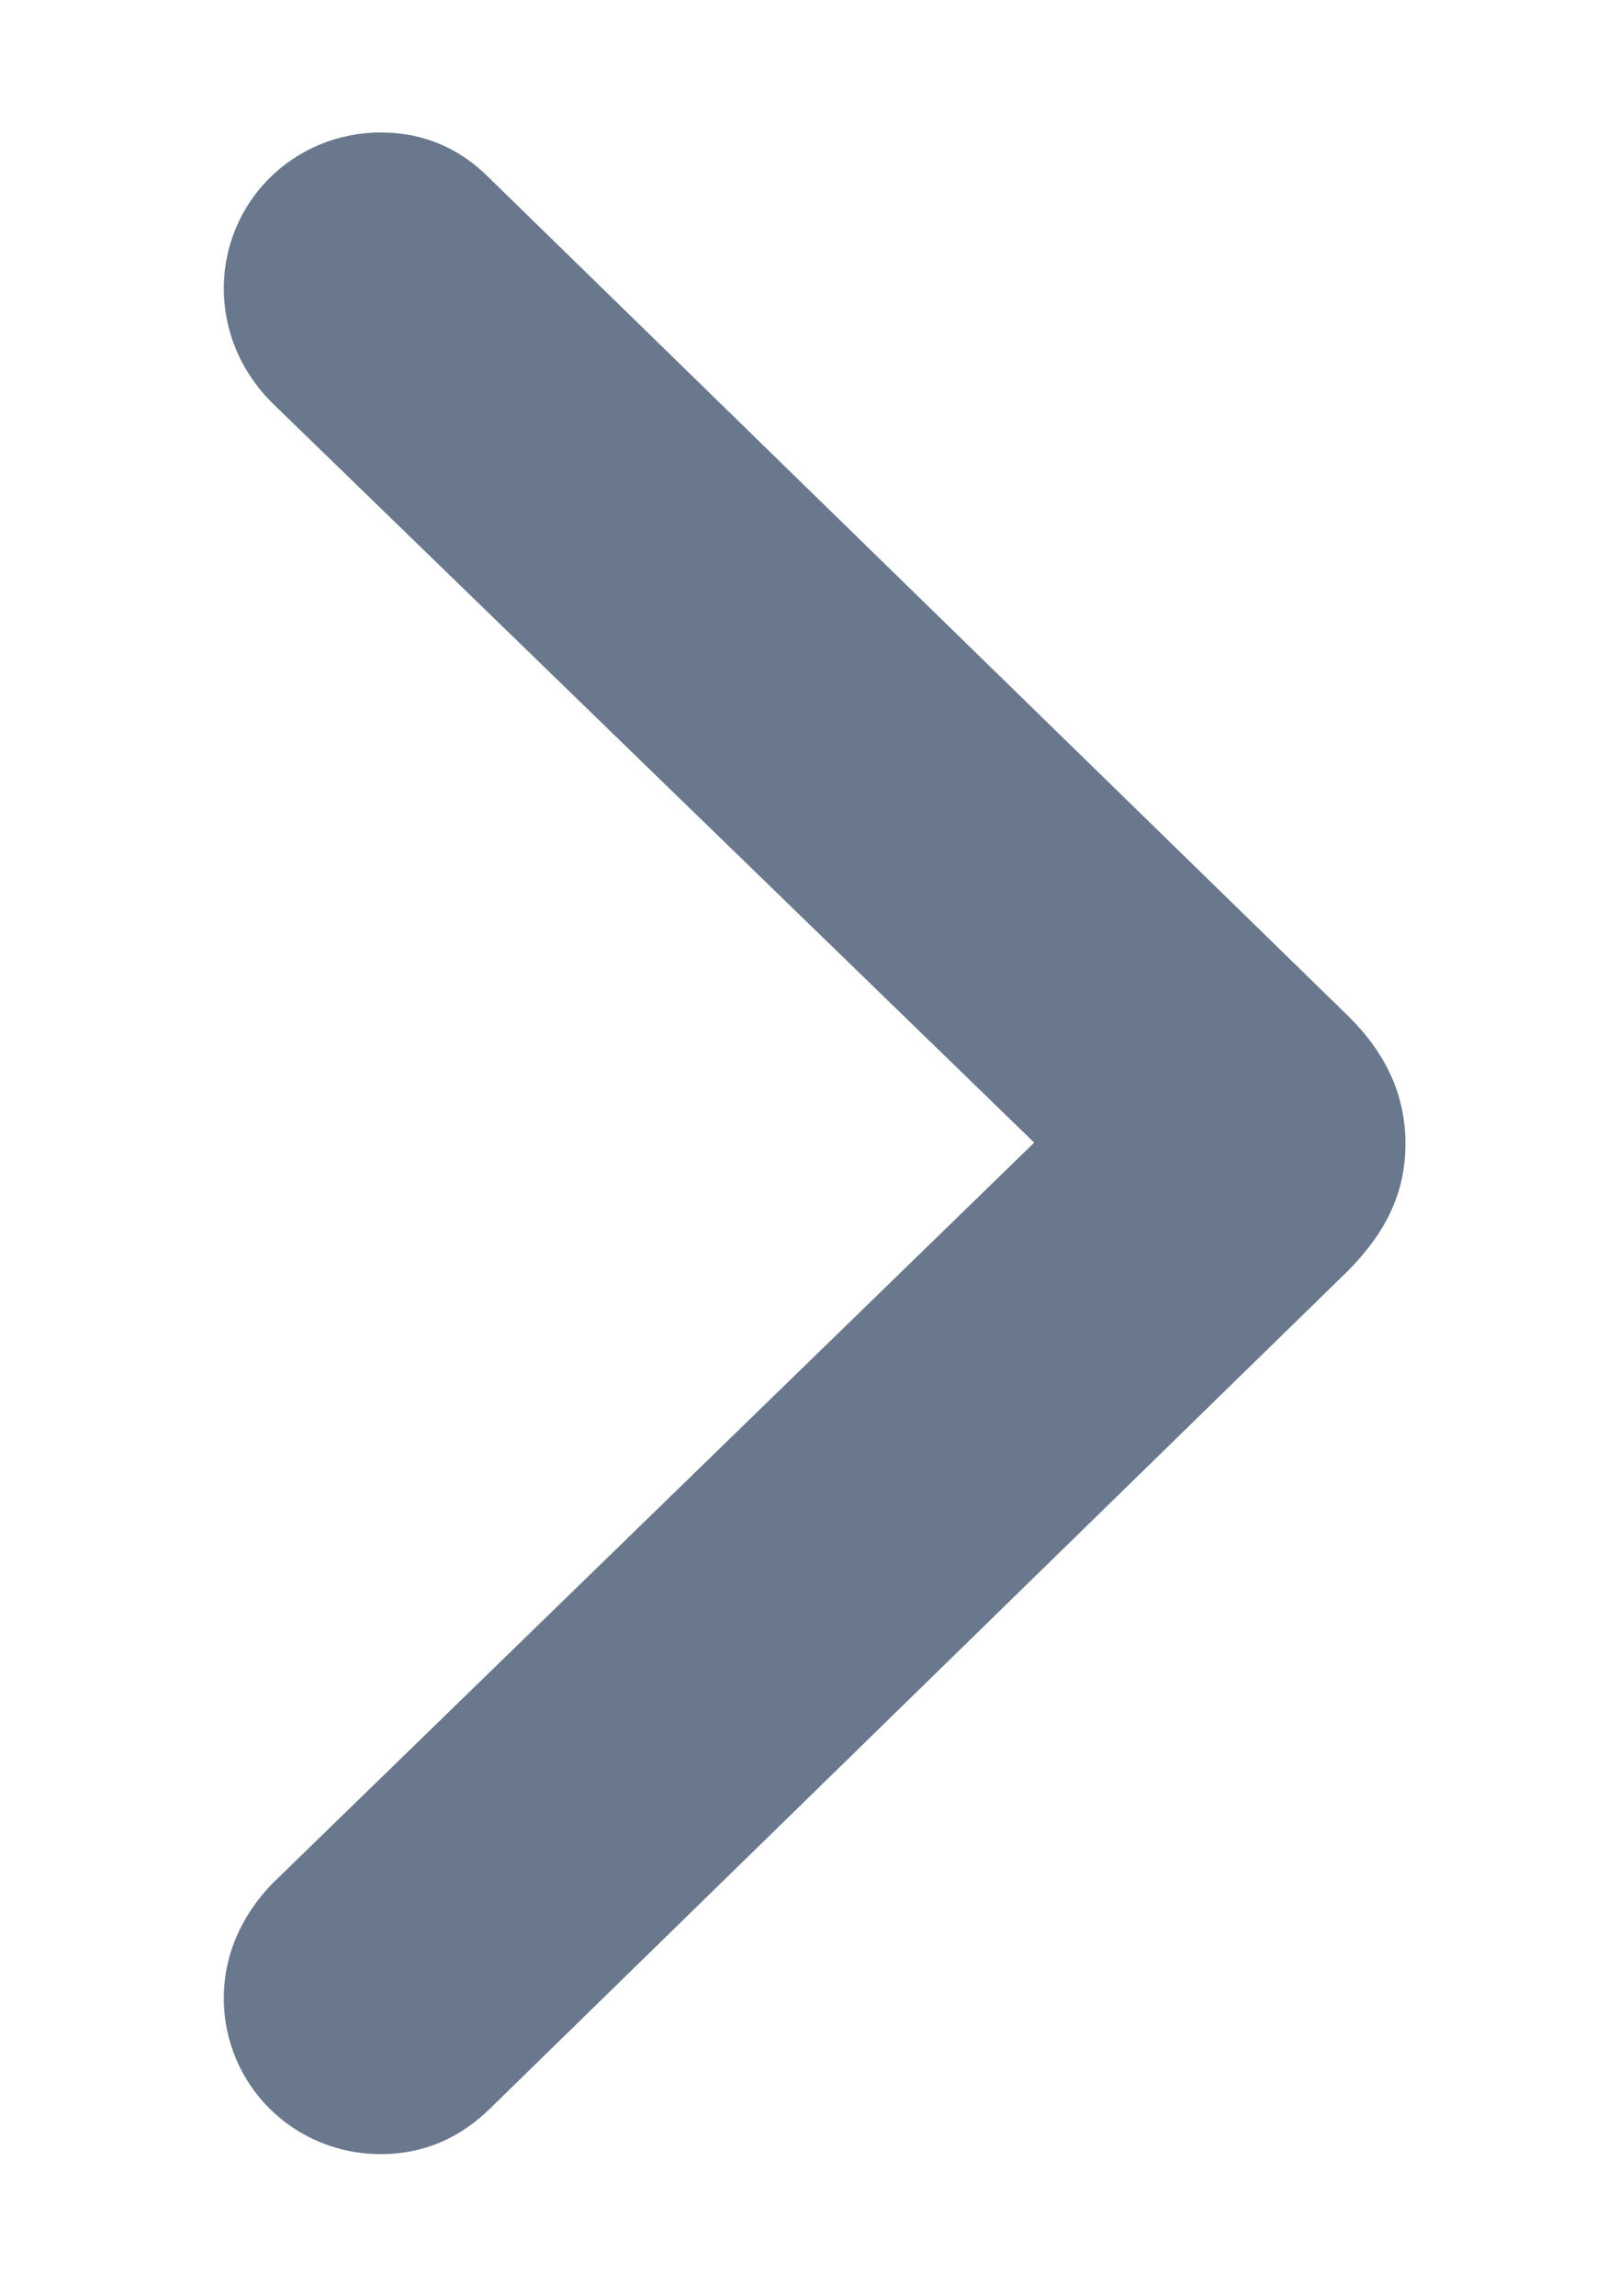 <svg width="7" height="10" viewBox="0 0 7 10" fill="none" xmlns="http://www.w3.org/2000/svg">
  <path d="M6.122 4.981C6.122 4.771 6.039 4.591 5.878 4.43L2.128 0.772C2.001 0.645 1.844 0.577 1.659 0.577C1.278 0.577 0.975 0.88 0.975 1.256C0.975 1.441 1.048 1.617 1.185 1.754L4.505 4.976L1.185 8.204C1.053 8.341 0.975 8.512 0.975 8.702C0.975 9.078 1.278 9.381 1.659 9.381C1.844 9.381 2.001 9.312 2.132 9.185L5.878 5.528C6.044 5.357 6.122 5.186 6.122 4.981Z" fill="#69788C" />
</svg>
  